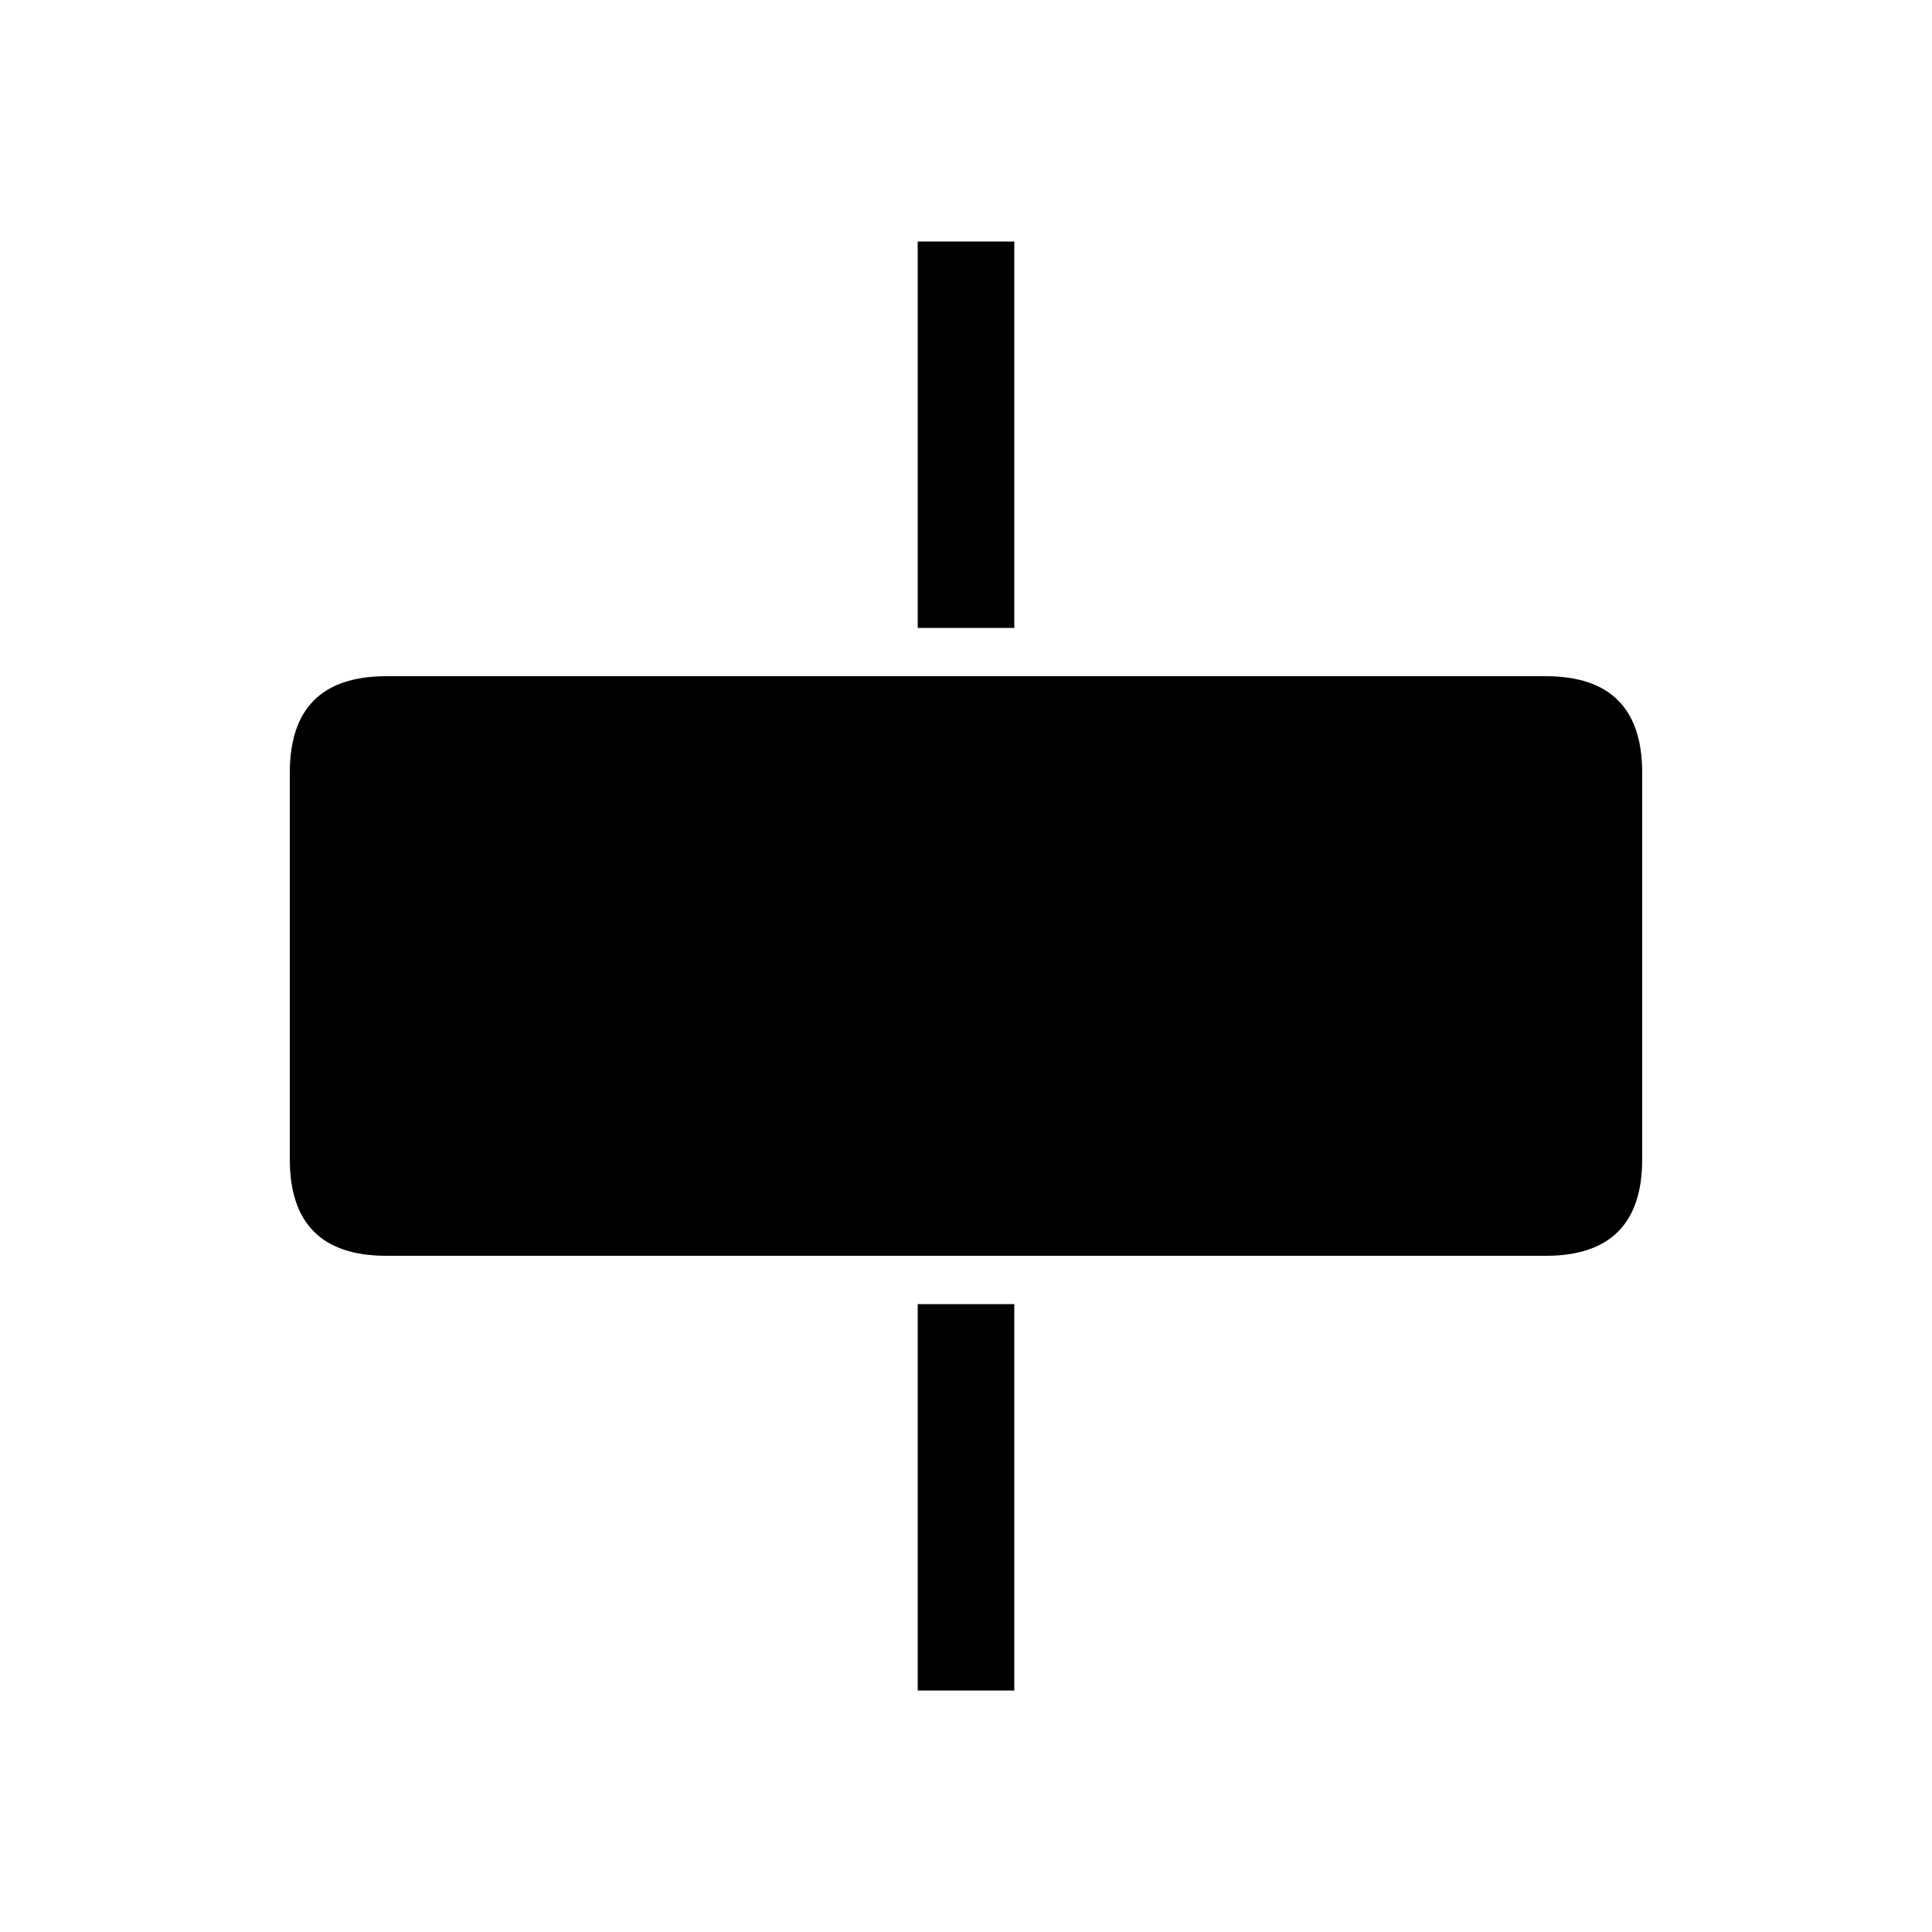<svg viewBox="0 0 1024 1024" focusable="false"><path d="M486.4 332.8h51.2V128h-51.2zm0 563.2h51.2V691.2h-51.2zM153.6 614.4V409.6q0-51.2 51.2-51.2h614.4q51.2 0 51.2 51.2v204.8q0 51.2-51.2 51.2H204.8q-51.2 0-51.2-51.2z" /></svg>